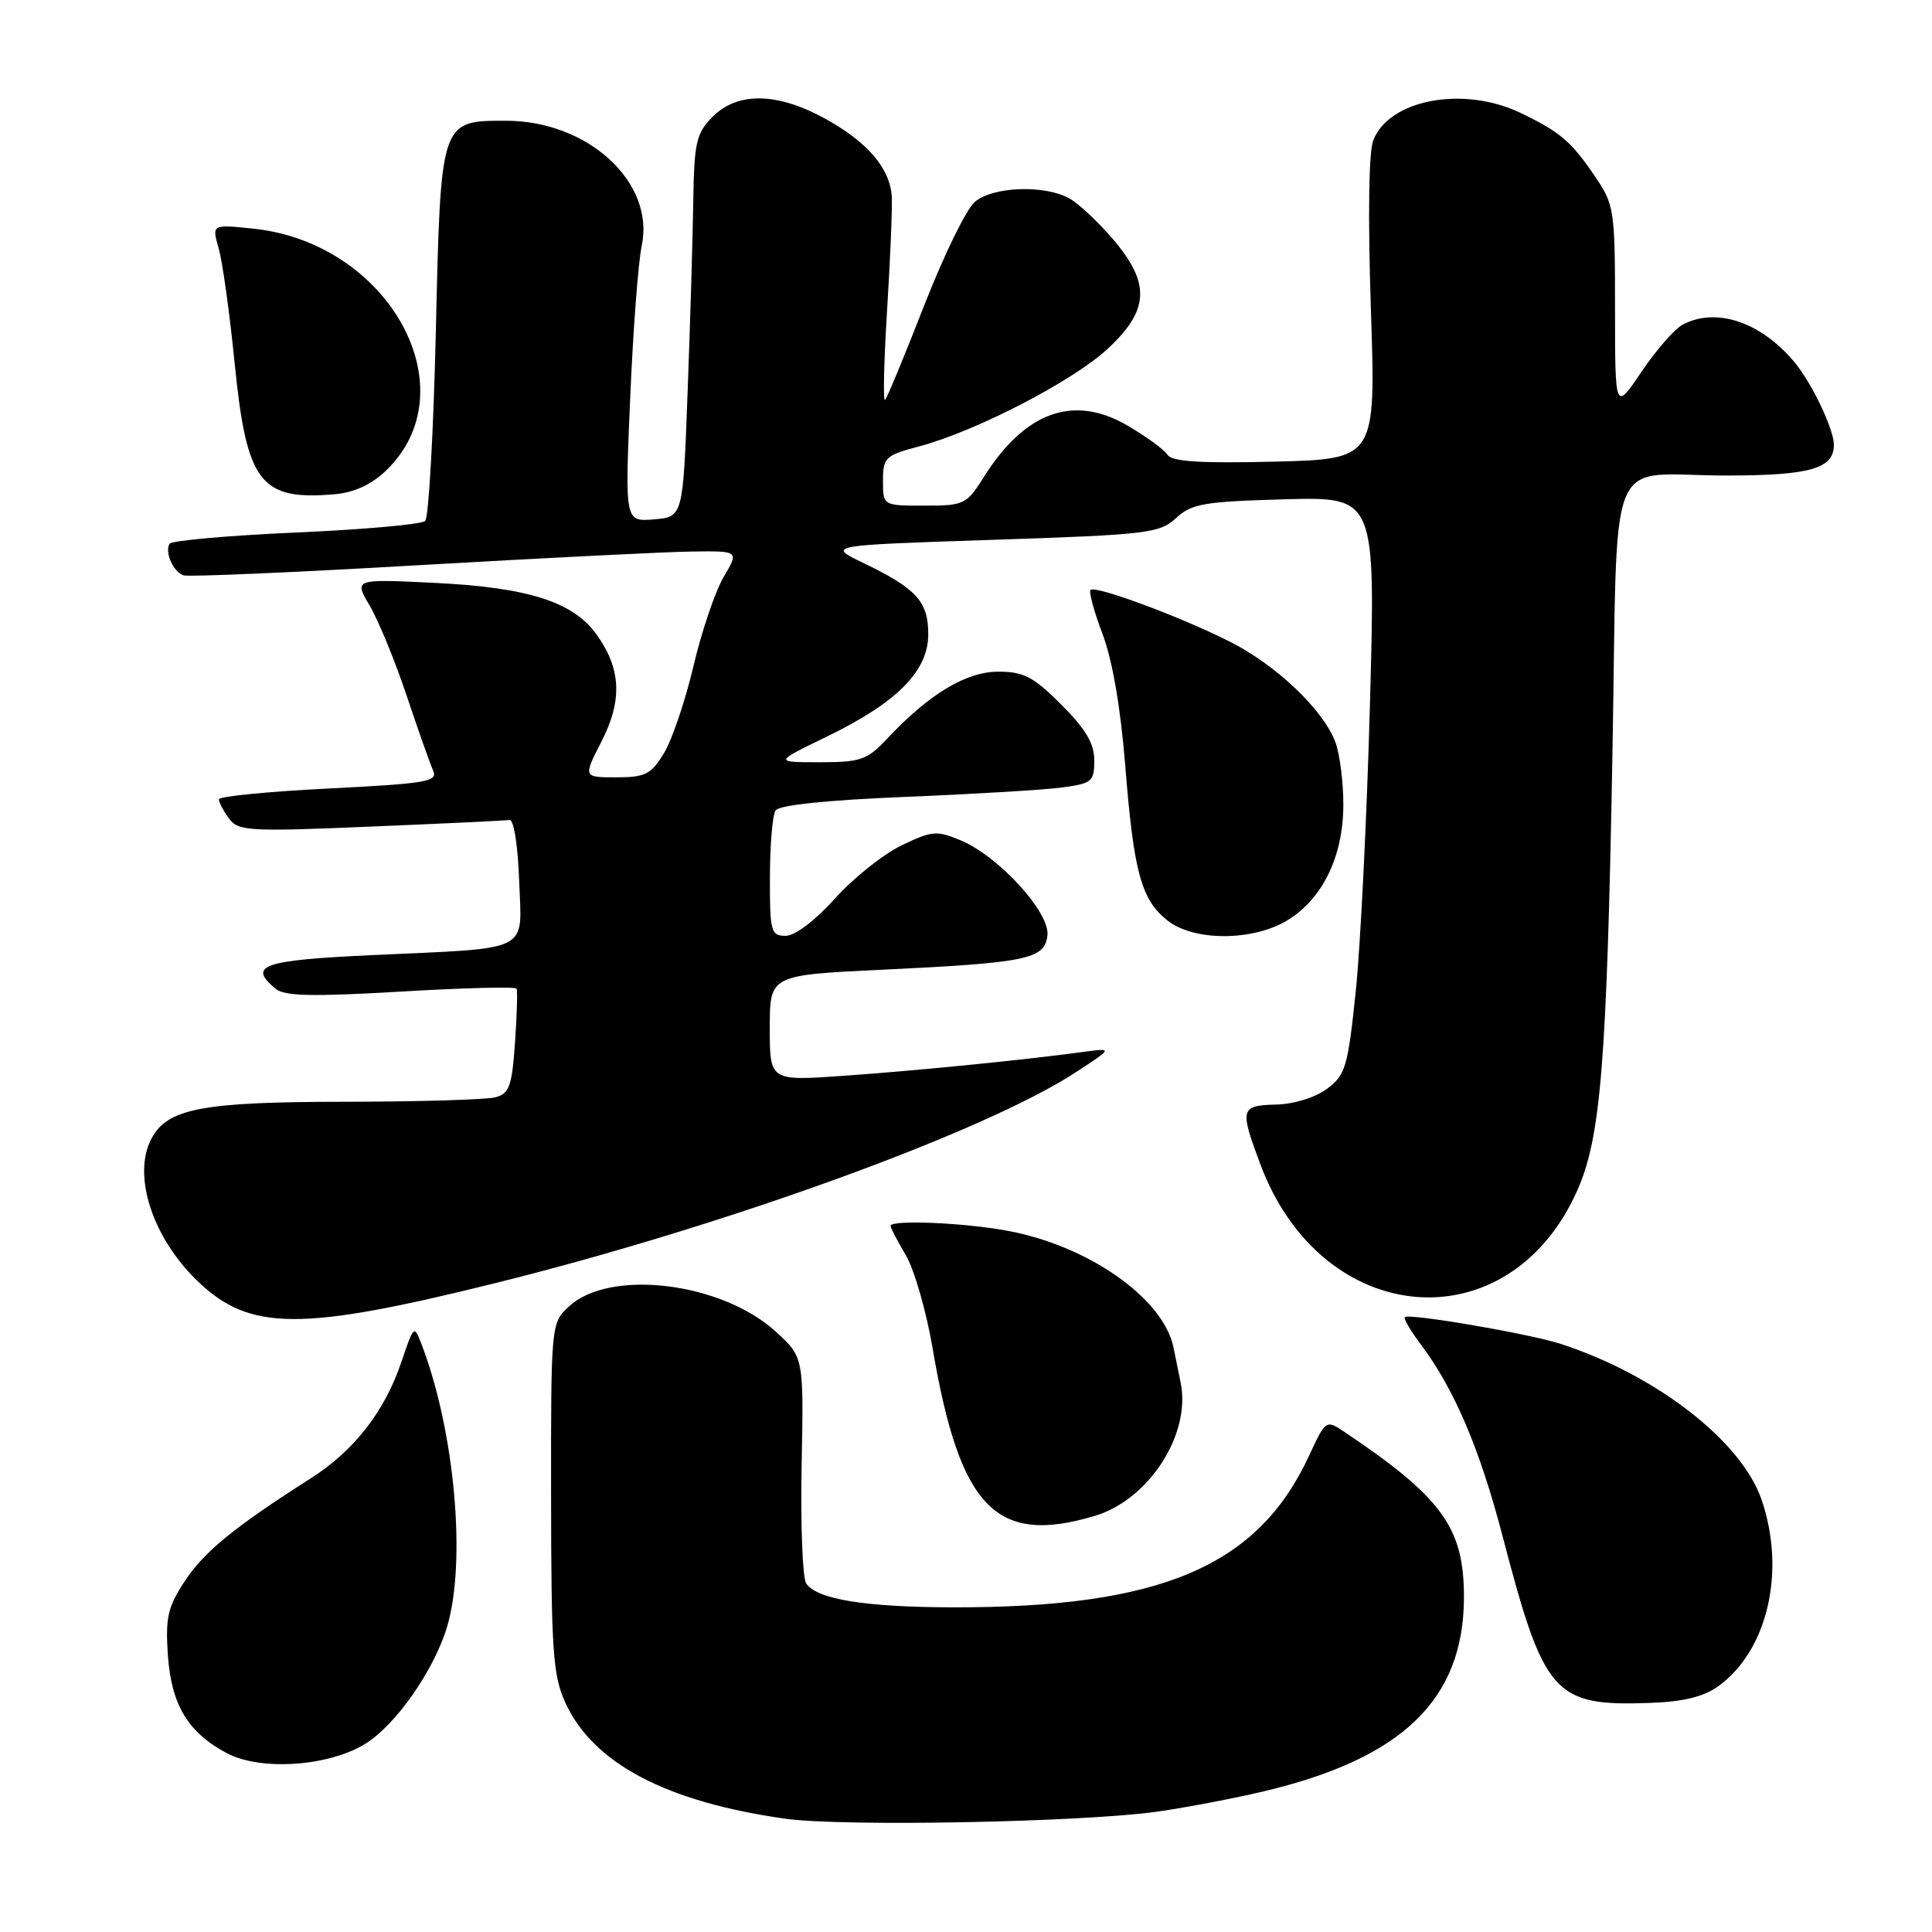 <?xml version="1.0" encoding="UTF-8" standalone="no"?>
<!DOCTYPE svg PUBLIC "-//W3C//DTD SVG 1.1//EN" "http://www.w3.org/Graphics/SVG/1.1/DTD/svg11.dtd" >
<svg xmlns="http://www.w3.org/2000/svg" xmlns:xlink="http://www.w3.org/1999/xlink" version="1.1" viewBox="0 0 256 256">
 <g >
 <path fill="currentColor"
d=" M 153.50 240.03 C 157.35 239.47 163.65 238.27 167.50 237.35 C 185.86 232.99 193.93 225.18 193.98 211.71 C 194.01 202.44 191.13 198.45 178.09 189.70 C 175.71 188.11 175.66 188.14 173.44 192.93 C 166.65 207.58 153.78 213.04 126.18 212.98 C 114.62 212.95 108.22 211.91 106.83 209.82 C 106.34 209.10 106.07 202.05 106.22 194.17 C 106.50 179.85 106.50 179.85 102.82 176.47 C 95.62 169.88 80.74 168.07 75.35 173.15 C 73.02 175.33 73.00 175.50 73.02 198.42 C 73.04 218.71 73.27 221.99 74.89 225.57 C 78.56 233.64 88.24 238.76 104.06 240.99 C 111.76 242.07 143.65 241.45 153.50 240.03 Z  M 48.41 231.06 C 52.46 228.55 57.52 221.31 59.24 215.56 C 61.81 206.93 60.27 189.74 55.90 178.23 C 54.87 175.52 54.85 175.54 53.17 180.51 C 50.95 187.06 46.91 192.24 41.16 195.90 C 31.15 202.27 27.05 205.60 24.51 209.47 C 22.23 212.92 21.91 214.33 22.24 219.26 C 22.69 225.89 24.90 229.58 30.07 232.31 C 34.55 234.68 43.54 234.07 48.41 231.06 Z  M 227.74 223.39 C 234.23 218.66 236.65 208.20 233.43 198.75 C 230.77 190.95 219.45 182.17 206.73 178.05 C 202.57 176.71 186.70 173.99 186.15 174.53 C 185.96 174.72 186.92 176.36 188.29 178.18 C 192.71 184.08 196.06 191.93 199.10 203.55 C 204.62 224.69 205.90 226.11 218.74 225.64 C 223.13 225.48 225.80 224.81 227.74 223.39 Z  M 145.07 200.86 C 152.23 198.72 157.83 190.05 156.45 183.25 C 156.20 182.01 155.77 179.88 155.49 178.52 C 154.14 172.03 144.23 165.07 133.53 163.09 C 127.65 162.00 118.00 161.60 118.00 162.44 C 118.00 162.69 118.91 164.43 120.03 166.33 C 121.15 168.22 122.74 173.76 123.57 178.63 C 127.19 199.85 131.96 204.79 145.07 200.86 Z  M 65.67 170.01 C 96.03 162.47 130.45 149.98 142.50 142.11 C 147.50 138.85 147.50 138.85 143.50 139.39 C 135.71 140.45 121.37 141.88 111.75 142.55 C 102.00 143.24 102.00 143.24 102.00 136.22 C 102.00 129.21 102.00 129.21 116.75 128.50 C 136.12 127.58 138.42 127.10 138.79 123.96 C 139.15 120.91 132.36 113.47 127.27 111.34 C 124.12 110.02 123.47 110.08 119.44 112.03 C 117.02 113.20 113.05 116.37 110.62 119.08 C 107.99 122.00 105.34 124.00 104.10 124.00 C 102.15 124.00 102.00 123.46 102.02 116.25 C 102.02 111.99 102.36 108.00 102.77 107.38 C 103.23 106.68 109.63 106.01 120.00 105.59 C 129.07 105.22 138.41 104.66 140.75 104.34 C 144.69 103.82 145.00 103.55 145.00 100.75 C 145.00 98.52 143.86 96.60 140.63 93.37 C 136.94 89.67 135.65 89.00 132.28 89.00 C 128.02 89.00 123.11 91.96 117.56 97.87 C 114.90 100.71 114.06 101.00 108.59 101.00 C 102.56 101.00 102.56 101.00 109.53 97.62 C 118.87 93.09 123.00 88.92 123.00 84.04 C 123.00 79.71 121.45 78.00 114.43 74.61 C 109.55 72.26 109.55 72.26 131.53 71.53 C 152.09 70.85 153.65 70.66 155.83 68.65 C 157.89 66.74 159.53 66.46 170.21 66.16 C 182.27 65.83 182.27 65.83 181.53 93.16 C 181.12 108.20 180.27 125.40 179.64 131.40 C 178.60 141.39 178.28 142.46 175.84 144.27 C 174.30 145.42 171.47 146.30 169.09 146.36 C 164.35 146.48 164.24 146.89 167.01 154.29 C 175.18 176.13 199.98 178.14 209.02 157.69 C 212.11 150.70 212.91 140.80 213.65 100.33 C 214.42 58.29 212.49 63.04 228.82 63.01 C 239.87 63.00 243.00 62.10 243.00 58.92 C 243.00 56.88 240.06 50.71 237.77 47.98 C 233.32 42.65 227.37 40.66 222.94 43.03 C 221.88 43.60 219.43 46.41 217.50 49.27 C 214.00 54.47 214.00 54.47 214.00 40.88 C 214.00 27.84 213.89 27.12 211.37 23.41 C 208.21 18.75 206.73 17.48 201.50 14.97 C 193.92 11.32 184.02 13.18 181.95 18.63 C 181.36 20.17 181.25 28.96 181.65 41.00 C 182.31 60.83 182.31 60.83 168.91 61.17 C 159.08 61.41 155.29 61.17 154.71 60.27 C 154.28 59.59 151.91 57.86 149.44 56.41 C 142.31 52.23 135.86 54.51 130.42 63.12 C 128.07 66.86 127.77 67.00 122.49 67.00 C 117.00 67.00 117.00 67.00 117.00 63.71 C 117.00 60.62 117.30 60.34 121.75 59.16 C 129.27 57.17 142.11 50.53 146.75 46.24 C 152.31 41.10 152.48 37.54 147.45 31.66 C 145.49 29.38 142.90 26.96 141.70 26.29 C 138.40 24.46 131.56 24.71 129.17 26.75 C 128.04 27.71 125.02 33.90 122.45 40.50 C 119.87 47.10 117.55 52.73 117.27 53.00 C 117.00 53.27 117.12 47.88 117.55 41.00 C 117.98 34.12 118.25 27.38 118.16 26.00 C 117.92 22.31 114.96 18.84 109.42 15.77 C 103.04 12.24 97.78 12.13 94.45 15.45 C 92.25 17.66 91.99 18.80 91.86 26.70 C 91.79 31.54 91.45 42.92 91.11 52.00 C 90.50 68.50 90.50 68.50 86.65 68.82 C 82.80 69.13 82.80 69.13 83.50 52.82 C 83.88 43.84 84.57 34.73 85.03 32.57 C 86.82 24.19 77.93 16.00 67.05 16.00 C 58.34 16.00 58.40 15.82 57.75 43.95 C 57.44 57.30 56.80 68.58 56.34 69.03 C 55.88 69.48 48.18 70.17 39.22 70.56 C 30.27 70.96 22.73 71.63 22.47 72.05 C 21.79 73.16 22.95 75.78 24.33 76.24 C 24.97 76.45 39.00 75.85 55.50 74.89 C 72.00 73.94 88.30 73.12 91.72 73.08 C 97.93 73.00 97.93 73.00 95.89 76.45 C 94.77 78.35 92.97 83.66 91.89 88.25 C 90.81 92.84 89.05 98.04 87.98 99.80 C 86.26 102.62 85.50 103.00 81.65 103.00 C 77.27 103.00 77.27 103.00 79.70 98.25 C 82.49 92.81 82.31 88.64 79.07 84.10 C 75.98 79.76 70.03 77.85 57.70 77.24 C 46.90 76.71 46.90 76.71 48.98 80.24 C 50.13 82.19 52.33 87.54 53.87 92.14 C 55.41 96.74 57.00 101.23 57.40 102.13 C 58.04 103.57 56.48 103.83 43.56 104.48 C 35.55 104.88 29.00 105.53 29.00 105.91 C 29.00 106.30 29.60 107.44 30.33 108.44 C 31.57 110.13 32.91 110.21 49.08 109.53 C 58.66 109.13 66.95 108.74 67.50 108.65 C 68.08 108.56 68.62 111.94 68.79 116.66 C 69.13 126.38 70.75 125.56 49.25 126.56 C 34.74 127.24 32.79 127.92 36.52 131.02 C 37.71 132.00 41.38 132.08 53.12 131.39 C 61.41 130.90 68.31 130.72 68.45 131.00 C 68.59 131.28 68.50 134.50 68.24 138.16 C 67.84 143.92 67.49 144.90 65.64 145.40 C 64.46 145.71 55.50 145.98 45.72 145.99 C 26.80 146.00 22.21 146.87 20.08 150.85 C 17.48 155.71 20.21 164.08 26.29 169.86 C 33.15 176.38 39.88 176.41 65.67 170.01 Z  M 170.66 121.90 C 175.30 119.04 178.00 113.40 178.00 106.60 C 178.00 103.59 177.52 99.86 176.94 98.32 C 175.33 94.05 169.14 88.15 163.00 85.04 C 156.47 81.74 145.14 77.53 144.50 78.17 C 144.25 78.42 144.97 81.04 146.09 84.00 C 147.39 87.42 148.49 93.79 149.10 101.44 C 150.22 115.56 151.22 119.24 154.71 121.98 C 158.24 124.76 166.10 124.72 170.66 121.90 Z  M 51.13 62.38 C 62.30 51.67 51.59 32.15 33.51 30.29 C 28.06 29.73 28.06 29.73 28.98 32.92 C 29.48 34.67 30.43 41.50 31.09 48.10 C 32.68 64.00 34.47 66.34 44.36 65.49 C 46.91 65.27 49.21 64.21 51.13 62.38 Z "/>
</g>
</svg>